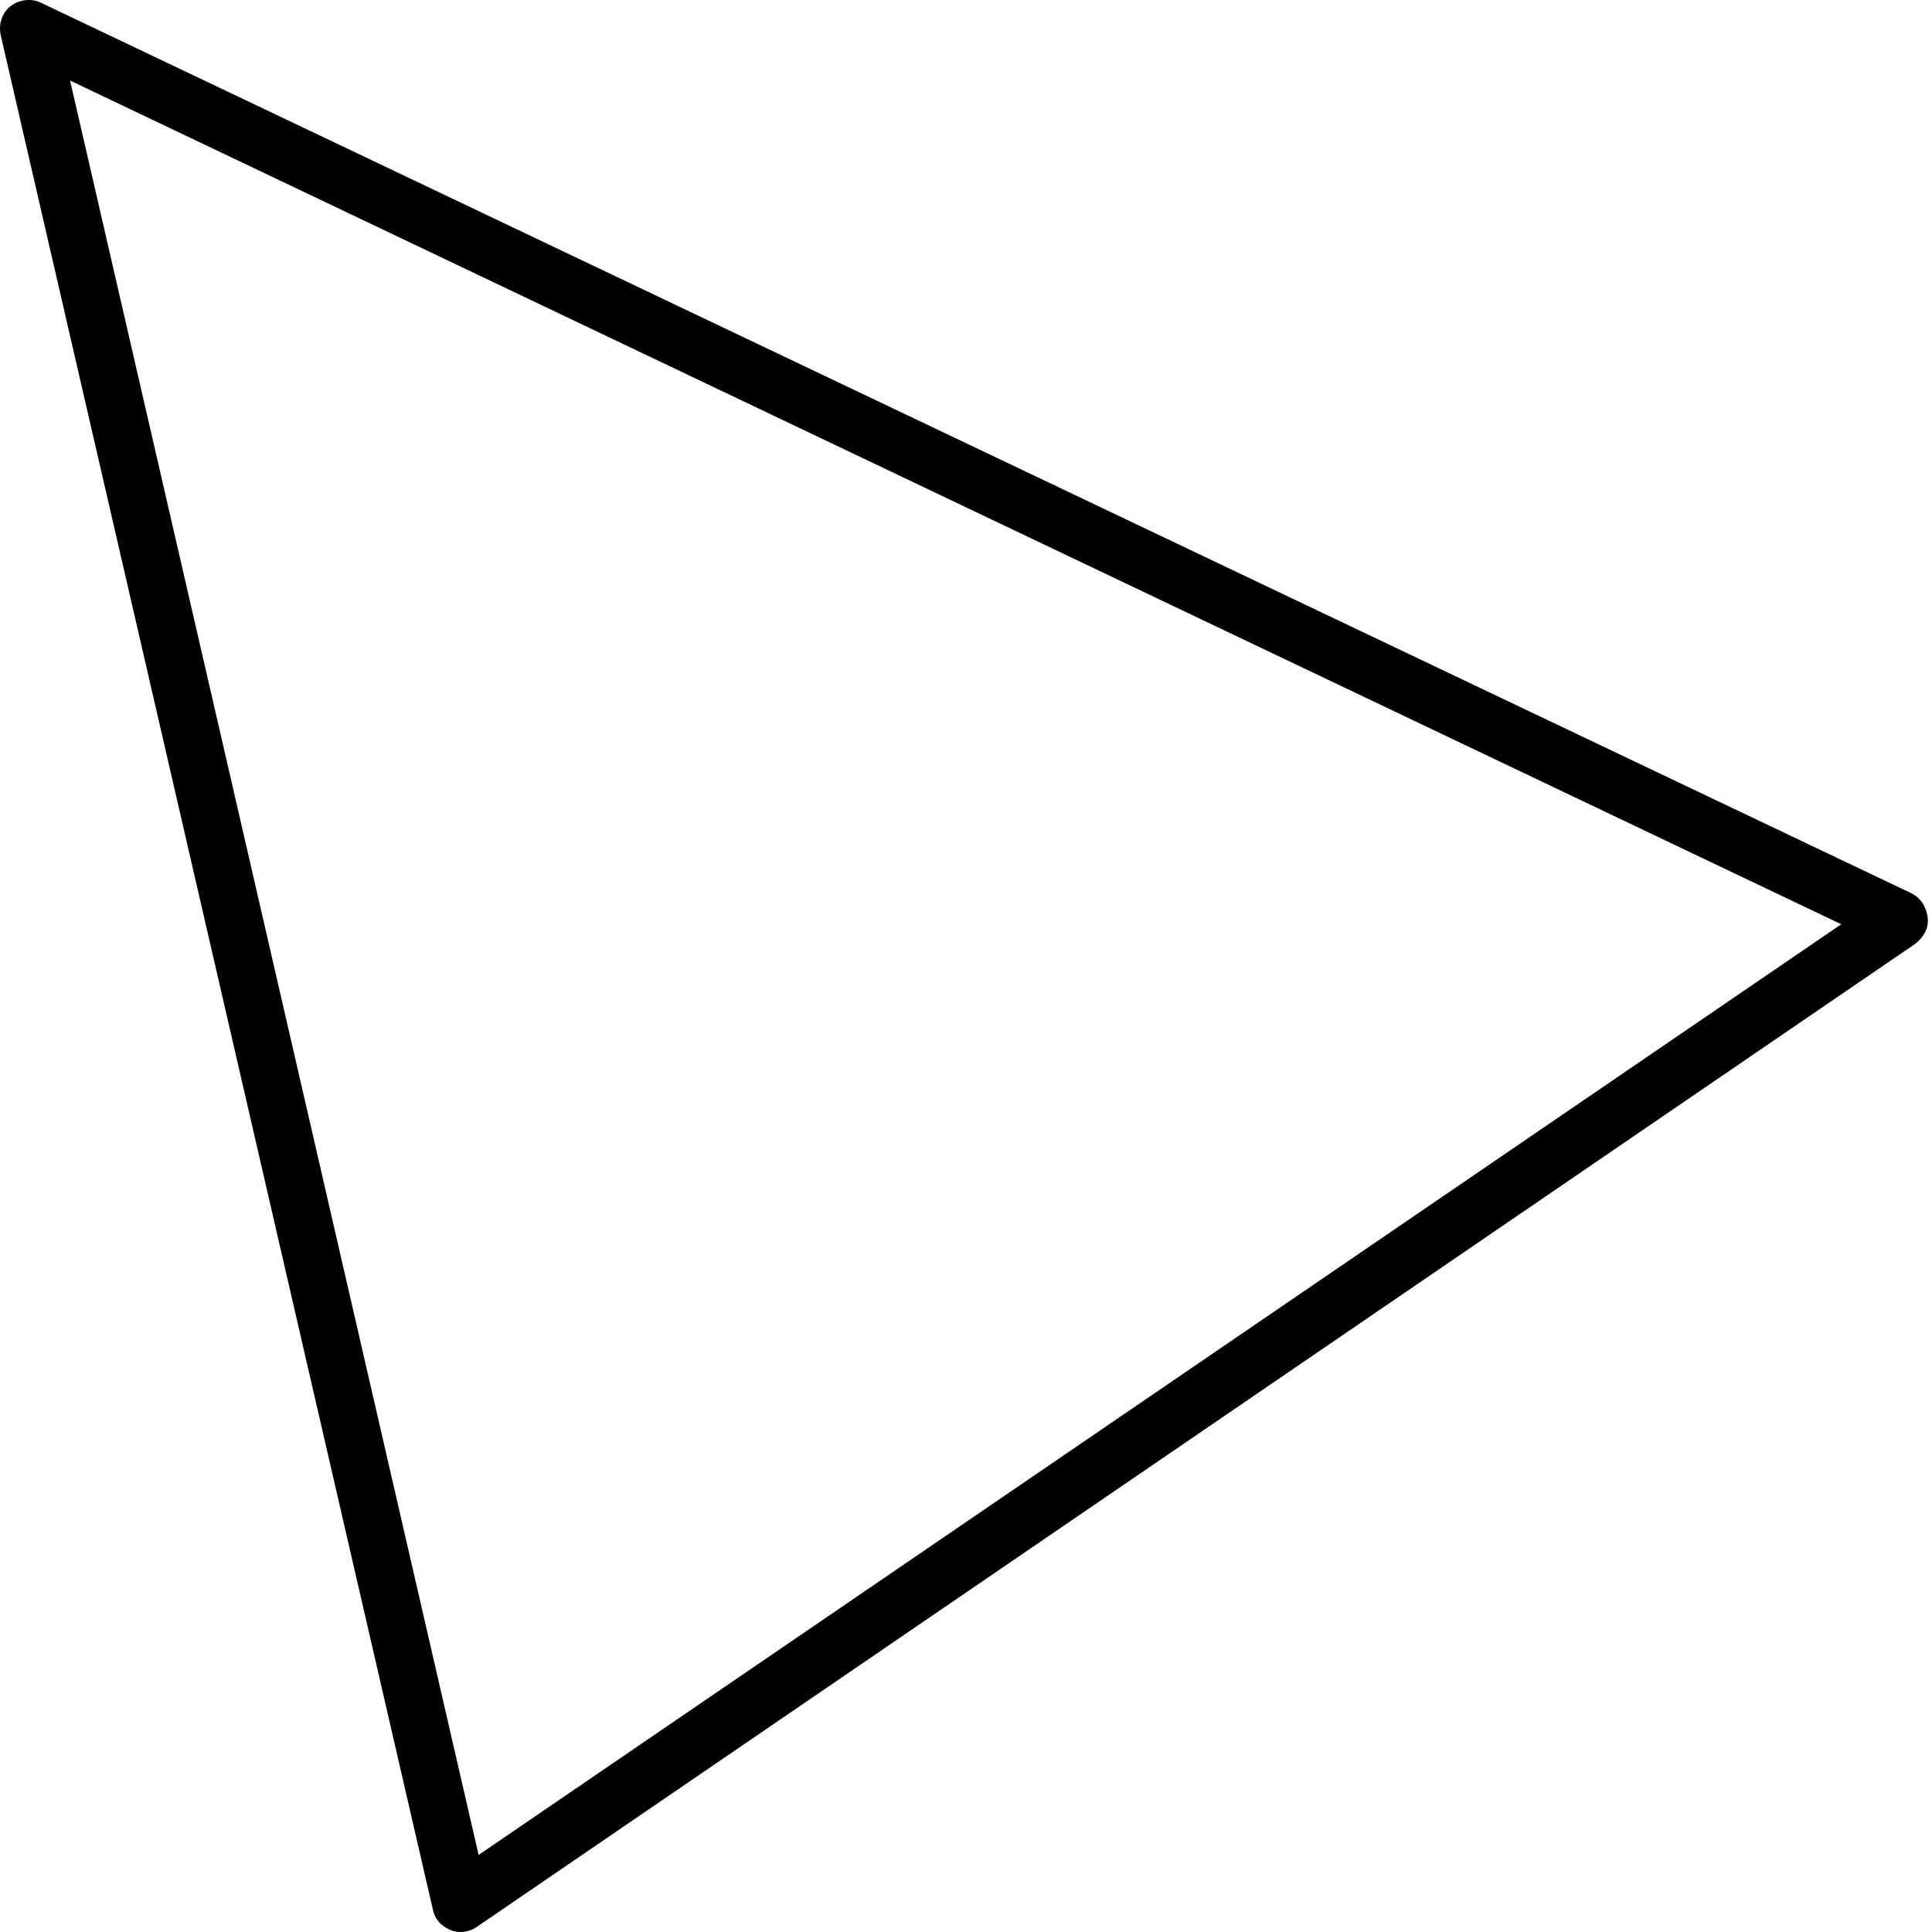 <svg width="26" height="26" viewBox="0 0 26 26" fill="none" xmlns="http://www.w3.org/2000/svg">
<path d="M6.039 25.962C5.926 25.909 5.847 25.82 5.823 25.688L0.009 0.47C-0.022 0.318 0.03 0.17 0.14 0.084C0.249 -0.002 0.416 -0.027 0.543 0.033L25.718 12.019C25.845 12.079 25.924 12.202 25.942 12.348C25.959 12.495 25.885 12.615 25.775 12.701L6.414 25.933C6.311 26.005 6.165 26.022 6.053 25.969C6.053 25.969 6.053 25.969 6.039 25.962ZM0.943 1.084L6.441 24.963L24.779 12.438L0.943 1.084Z" fill="#6495FF" style="fill:#6495FF;fill:color(display-p3 0.394 0.586 1);fill-opacity:1;"/>
</svg>
